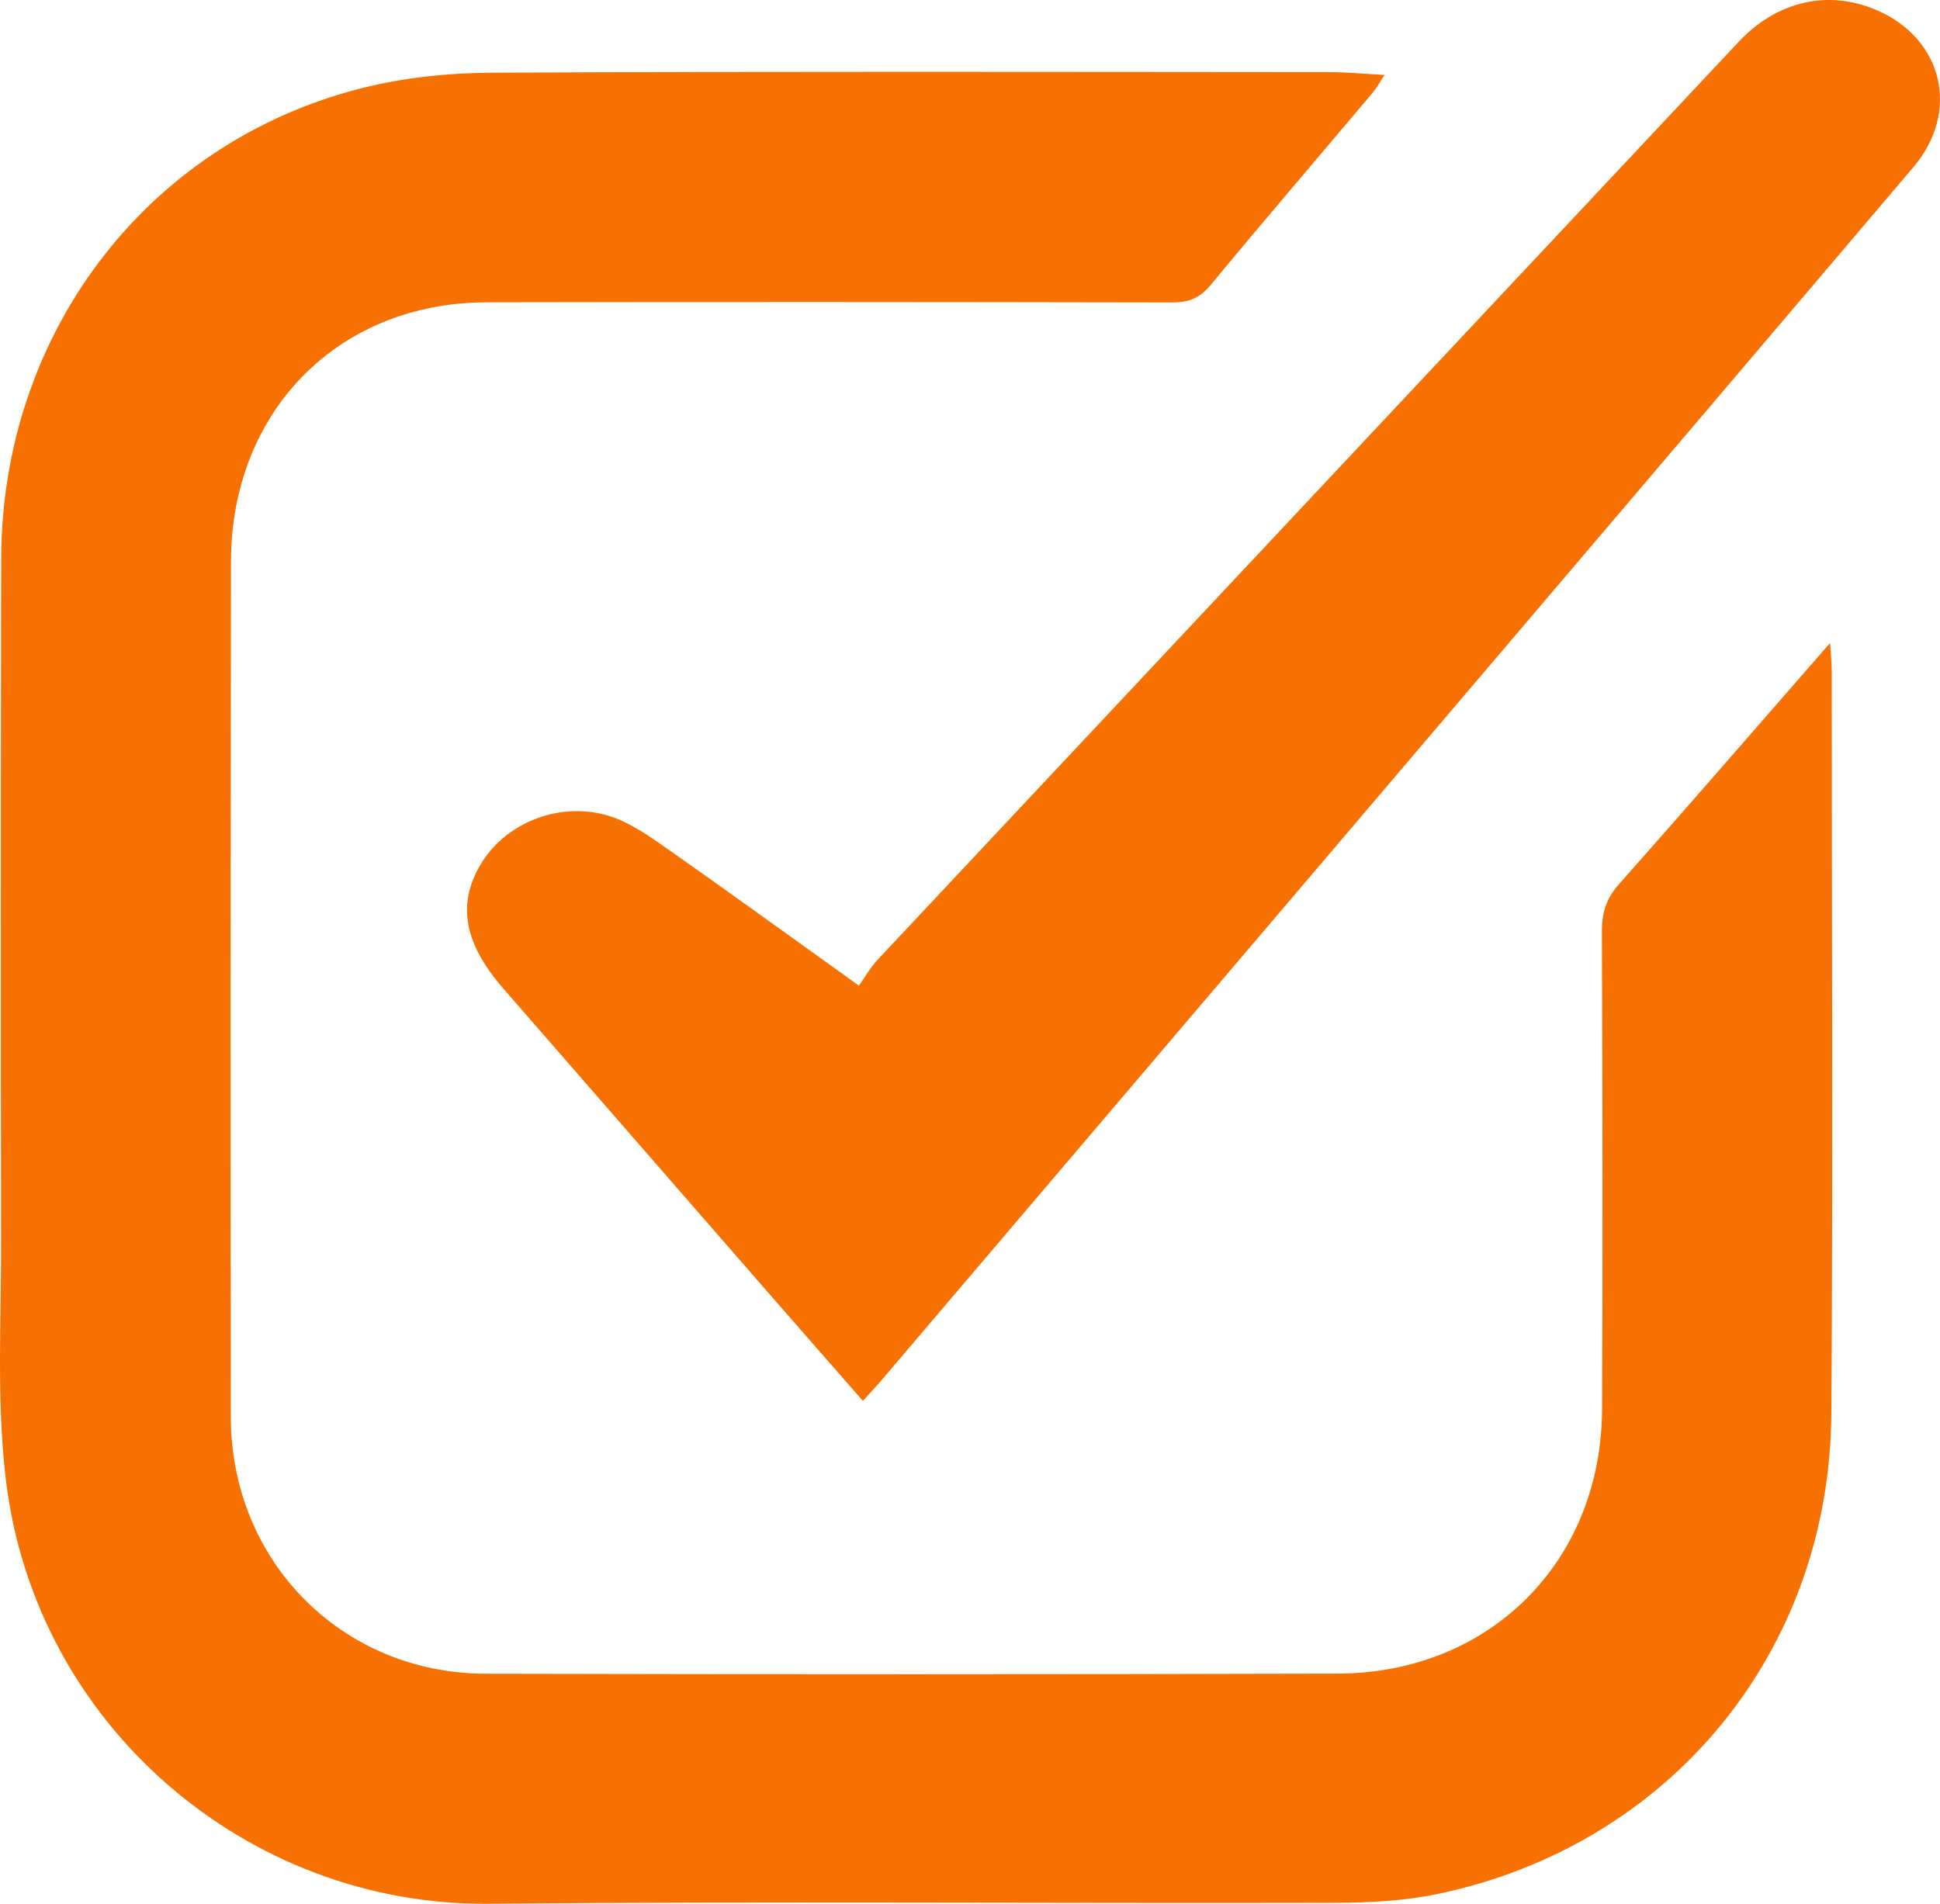 <?xml version="1.0" encoding="UTF-8"?>
<svg width="54px" height="53px" viewBox="0 0 54 53" version="1.1" xmlns="http://www.w3.org/2000/svg" xmlns:xlink="http://www.w3.org/1999/xlink">
    <!-- Generator: Sketch 52.2 (67145) - http://www.bohemiancoding.com/sketch -->
    <title>Combined Shape</title>
    <desc>Created with Sketch.</desc>
    <g id="Page-1" stroke="none" stroke-width="1" fill="none" fill-rule="evenodd">
        <g id="Lesson-11" transform="translate(-593, -7404)" fill="#F67102">
            <path d="M643.941,7421.9 C643.964,7422.282 643.986,7422.48 643.986,7422.679 C643.987,7429.573 644.023,7436.467 643.975,7443.36 C643.929,7449.979 639.491,7455.371 633.028,7456.725 C632.093,7456.921 631.113,7456.971 630.153,7456.973 C622.296,7456.992 614.439,7456.93 606.583,7456.999 C599.917,7457.059 593.989,7452.069 593.164,7445.2 C592.9,7443 593.035,7440.749 593.031,7438.521 C593.019,7432.202 593.021,7425.883 593.033,7419.564 C593.045,7413.296 597.07,7407.987 603.031,7406.464 C604.218,7406.16 605.479,7406.03 606.707,7406.024 C614.472,7405.986 622.237,7406.003 630.002,7406.008 C630.483,7406.009 630.963,7406.056 631.54,7406.087 C631.403,7406.294 631.323,7406.446 631.215,7406.574 C629.704,7408.365 628.18,7410.145 626.684,7411.949 C626.388,7412.306 626.076,7412.421 625.627,7412.42 C619.263,7412.408 612.9,7412.403 606.536,7412.416 C603.094,7412.423 600.388,7414.54 599.63,7417.814 C599.492,7418.412 599.43,7419.041 599.429,7419.656 C599.417,7427.583 599.415,7435.511 599.424,7443.439 C599.428,7447.461 602.512,7450.587 606.521,7450.596 C614.424,7450.614 622.326,7450.615 630.229,7450.593 C634.477,7450.58 637.575,7447.469 637.594,7443.23 C637.614,7438.795 637.605,7434.36 637.589,7429.925 C637.587,7429.414 637.708,7429.018 638.055,7428.626 C639.99,7426.445 641.898,7424.24 643.941,7421.9 Z M616.908,7431.44 C617.095,7431.177 617.233,7430.928 617.42,7430.728 C625.411,7422.203 633.406,7413.683 641.399,7405.161 C642.46,7404.03 643.887,7403.701 645.237,7404.282 C647.084,7405.077 647.57,7407.107 646.264,7408.648 C642.505,7413.08 638.738,7417.505 634.972,7421.932 C629.174,7428.749 623.374,7435.565 617.574,7442.381 C617.411,7442.572 617.239,7442.755 617.019,7443 C616.072,7441.917 615.157,7440.875 614.246,7439.829 C611.834,7437.061 609.424,7434.29 607.011,7431.522 C605.93,7430.282 605.721,7429.198 606.359,7428.097 C607.02,7426.956 608.463,7426.325 609.838,7426.682 C610.374,7426.822 610.884,7427.147 611.349,7427.472 C613.166,7428.742 614.96,7430.045 616.908,7431.44 Z" id="Combined-Shape"></path>
        </g>
    </g>
</svg>